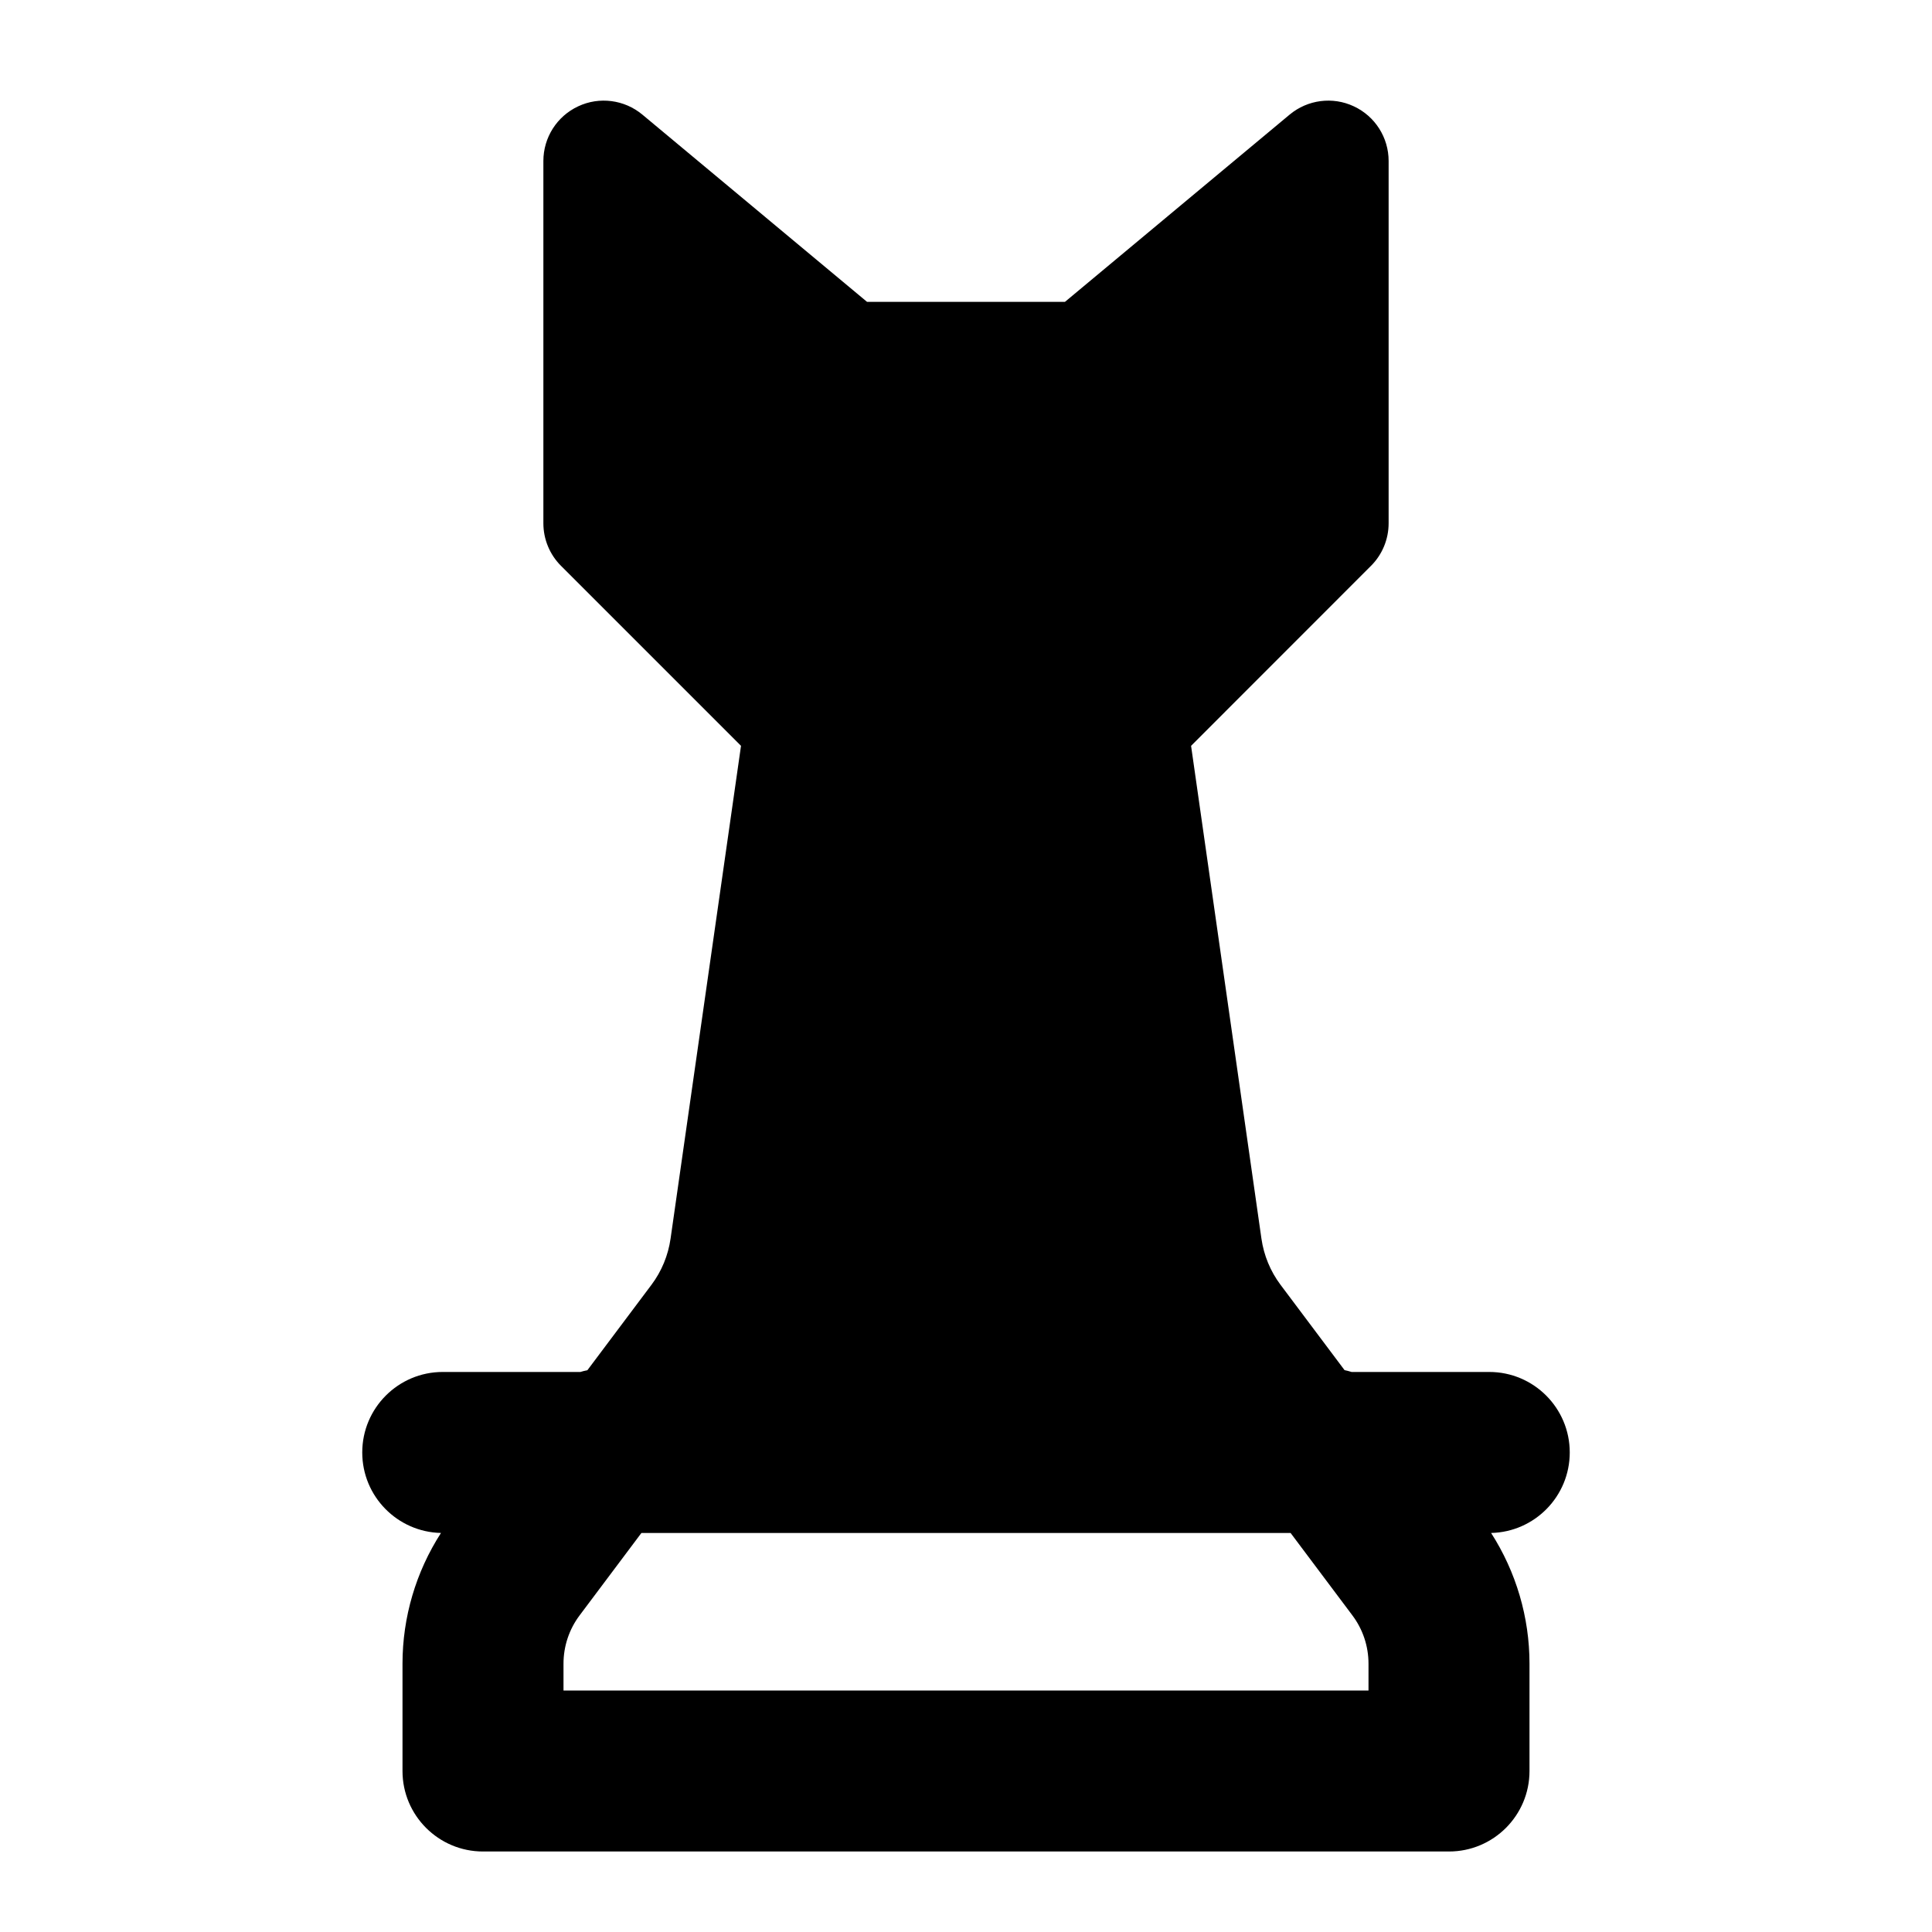 <svg width="24" height="24" viewBox="0 0 24 24" xmlns="http://www.w3.org/2000/svg">
    <path fill-rule="evenodd" clip-rule="evenodd" d="M7.98 1.424C7.757 1.238 7.445 1.197 7.182 1.321C6.918 1.444 6.75 1.709 6.75 2V6.5C6.75 6.699 6.829 6.89 6.97 7.03L9.205 9.265L8.33 15.387C8.3 15.595 8.219 15.792 8.093 15.96L7.297 17.021C7.268 17.027 7.239 17.034 7.21 17.043H5.5C4.948 17.043 4.5 17.491 4.5 18.043C4.5 18.588 4.936 19.031 5.478 19.043C5.167 19.526 5 20.089 5 20.667V22C5 22.552 5.448 23 6 23H18C18.552 23 19 22.552 19 22V20.667C19 20.089 18.833 19.526 18.523 19.043C19.064 19.031 19.5 18.588 19.5 18.043C19.5 17.491 19.052 17.043 18.5 17.043H16.79C16.762 17.034 16.733 17.027 16.703 17.021L15.907 15.96C15.781 15.792 15.7 15.595 15.67 15.387L14.796 9.265L17.03 7.03C17.171 6.89 17.25 6.699 17.25 6.5V2C17.25 1.709 17.082 1.444 16.818 1.321C16.555 1.197 16.243 1.238 16.02 1.424L13.229 3.75H10.771L7.98 1.424ZM7.2 20.067L7.968 19.043H16.032L16.8 20.067C16.93 20.24 17 20.45 17 20.667V21H7V20.667C7 20.45 7.07 20.24 7.2 20.067Z"/>
</svg>
